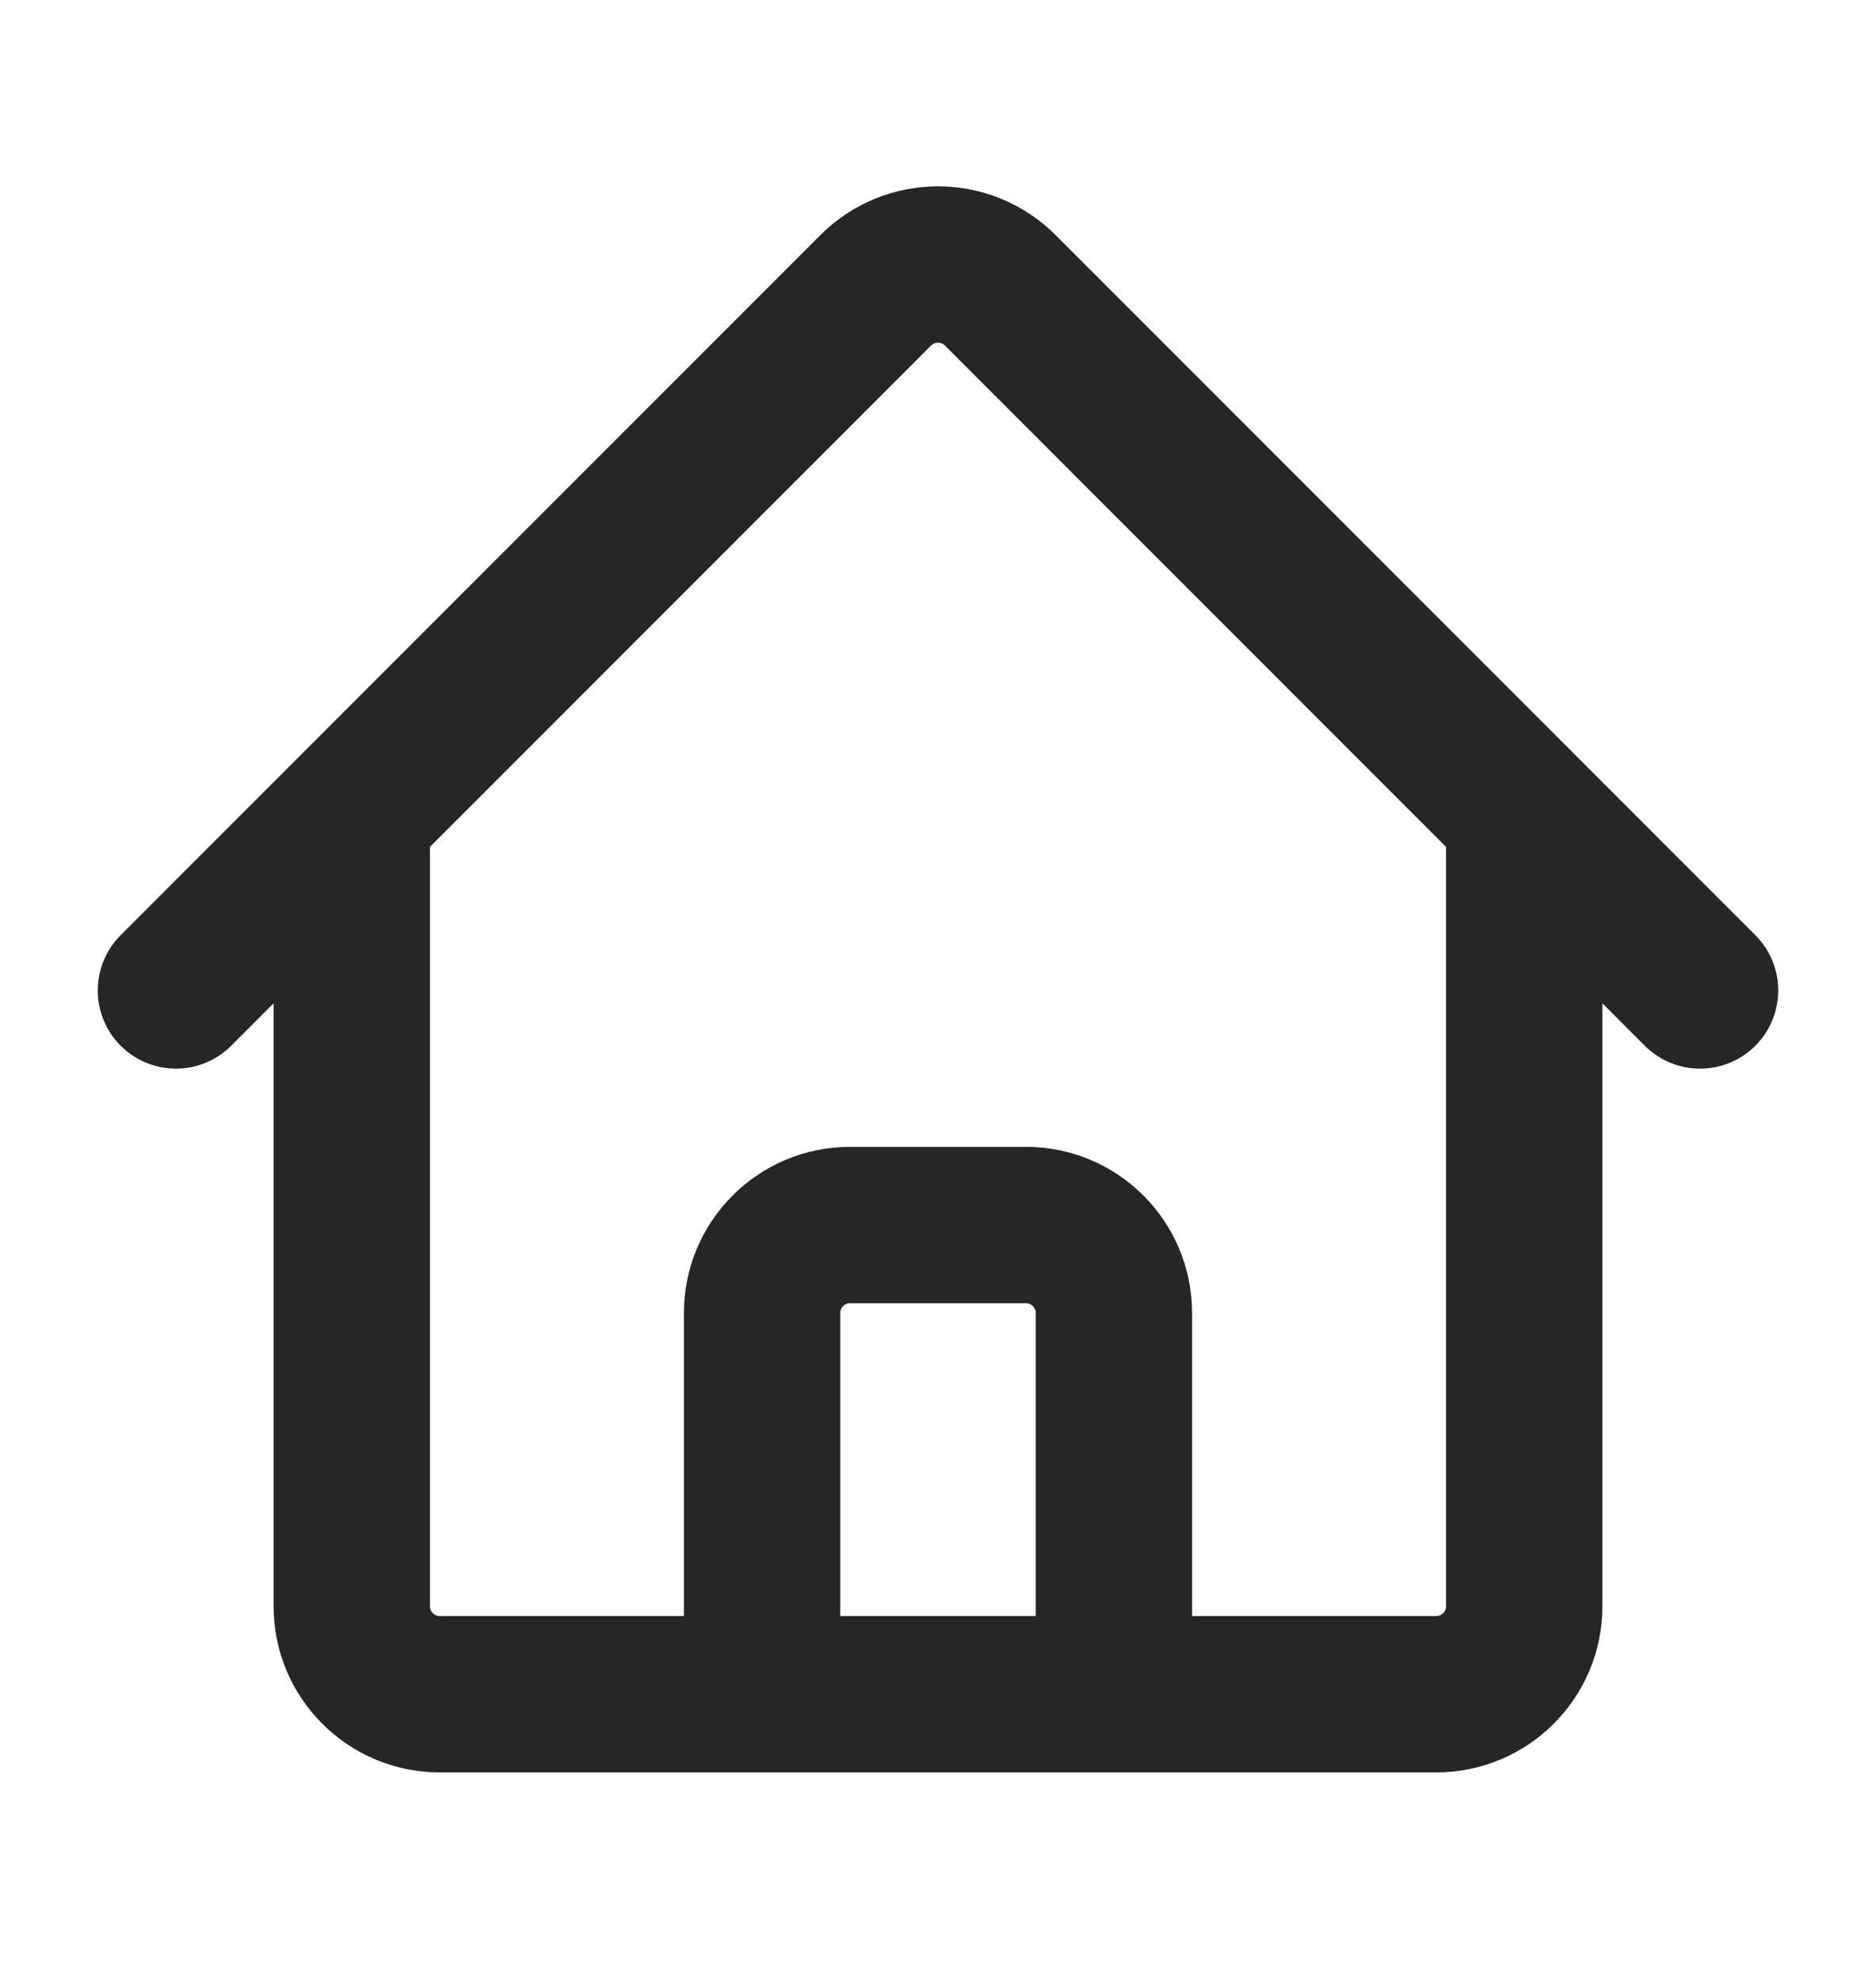 <svg width="18" height="19" viewBox="0 0 18 19" fill="none" xmlns="http://www.w3.org/2000/svg">
<path d="M1.688 9.5L8.403 2.784C8.733 2.455 9.267 2.455 9.597 2.784L16.312 9.5M3.375 7.813V15.406C3.375 15.872 3.753 16.25 4.219 16.25H7.312V12.594C7.312 12.128 7.69 11.75 8.156 11.75H9.844C10.31 11.75 10.688 12.128 10.688 12.594V16.25H13.781C14.247 16.25 14.625 15.872 14.625 15.406V7.813M6.188 16.25H12.375" stroke="#262626" stroke-width="1.5" stroke-linecap="round" stroke-linejoin="round"/>
</svg>
